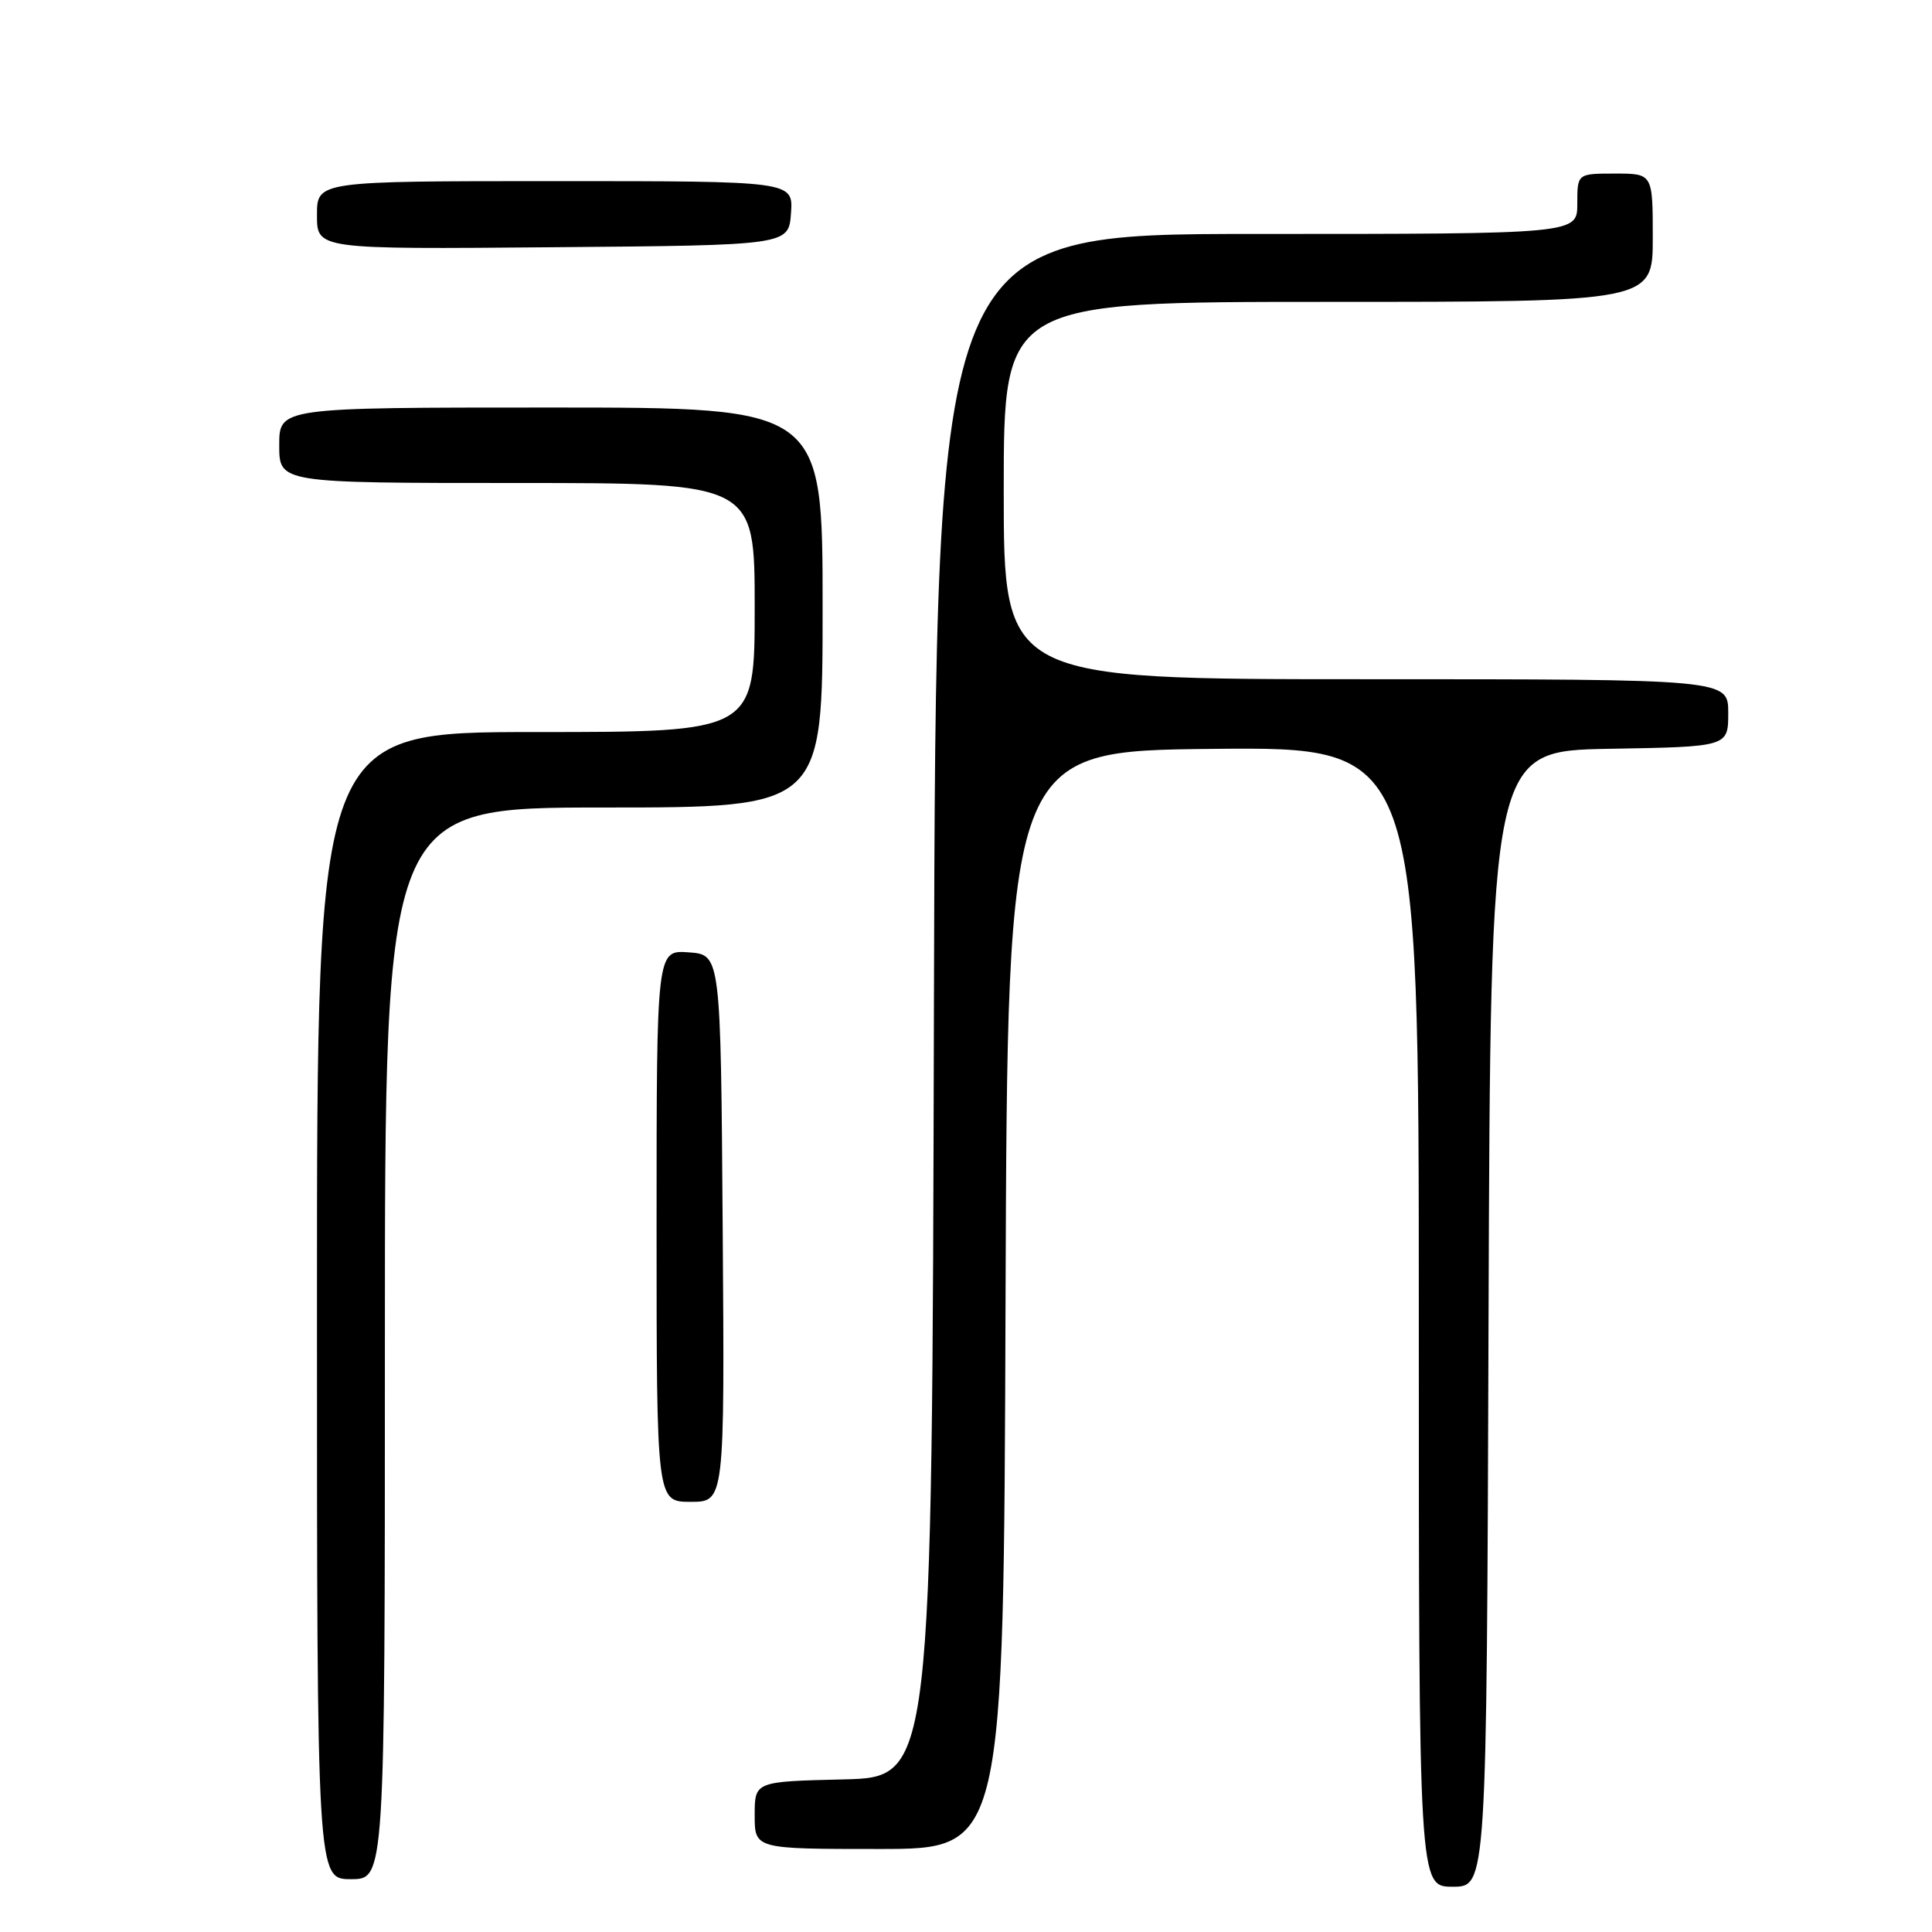 <?xml version="1.0" encoding="UTF-8" standalone="no"?>
<!DOCTYPE svg PUBLIC "-//W3C//DTD SVG 1.1//EN" "http://www.w3.org/Graphics/SVG/1.1/DTD/svg11.dtd" >
<svg xmlns="http://www.w3.org/2000/svg" xmlns:xlink="http://www.w3.org/1999/xlink" version="1.1" viewBox="0 0 256 256">
 <g >
 <path fill="currentColor"
d=" M 197.24 174.75 C 197.50 99.50 197.50 99.50 213.25 99.22 C 229.00 98.95 229.00 98.95 229.00 94.47 C 229.00 90.00 229.00 90.00 181.00 90.00 C 133.00 90.00 133.00 90.00 133.00 65.00 C 133.00 40.00 133.00 40.00 176.00 40.00 C 219.00 40.00 219.00 40.00 219.00 31.50 C 219.00 23.00 219.00 23.00 214.00 23.00 C 209.00 23.00 209.00 23.00 209.00 27.00 C 209.00 31.00 209.00 31.00 166.50 31.00 C 124.01 31.00 124.01 31.00 123.75 133.25 C 123.50 235.50 123.50 235.50 111.75 235.78 C 100.00 236.06 100.00 236.06 100.00 240.53 C 100.00 245.00 100.00 245.00 116.49 245.00 C 132.99 245.00 132.99 245.00 133.24 172.25 C 133.50 99.50 133.50 99.50 160.75 99.23 C 188.00 98.97 188.00 98.97 188.00 174.48 C 188.00 250.00 188.00 250.00 192.49 250.00 C 196.99 250.00 196.99 250.00 197.24 174.75 Z  M 51.00 178.00 C 51.00 107.00 51.00 107.00 80.00 107.00 C 109.00 107.00 109.00 107.00 109.00 80.50 C 109.00 54.00 109.00 54.00 73.00 54.00 C 37.00 54.00 37.00 54.00 37.00 59.00 C 37.00 64.00 37.00 64.00 68.50 64.00 C 100.00 64.00 100.00 64.00 100.00 80.50 C 100.00 97.00 100.00 97.00 71.00 97.00 C 42.00 97.00 42.00 97.00 42.00 173.00 C 42.00 249.00 42.00 249.00 46.50 249.00 C 51.00 249.00 51.00 249.00 51.00 178.00 Z  M 95.76 162.75 C 95.50 126.50 95.50 126.50 91.25 126.19 C 87.00 125.89 87.00 125.89 87.00 162.44 C 87.00 199.00 87.00 199.00 91.51 199.00 C 96.02 199.00 96.02 199.00 95.76 162.75 Z  M 104.81 28.25 C 105.11 24.00 105.11 24.00 73.56 24.00 C 42.00 24.00 42.00 24.00 42.00 28.51 C 42.00 33.03 42.00 33.03 73.25 32.76 C 104.50 32.50 104.50 32.50 104.81 28.25 Z "/>
</g>
</svg>